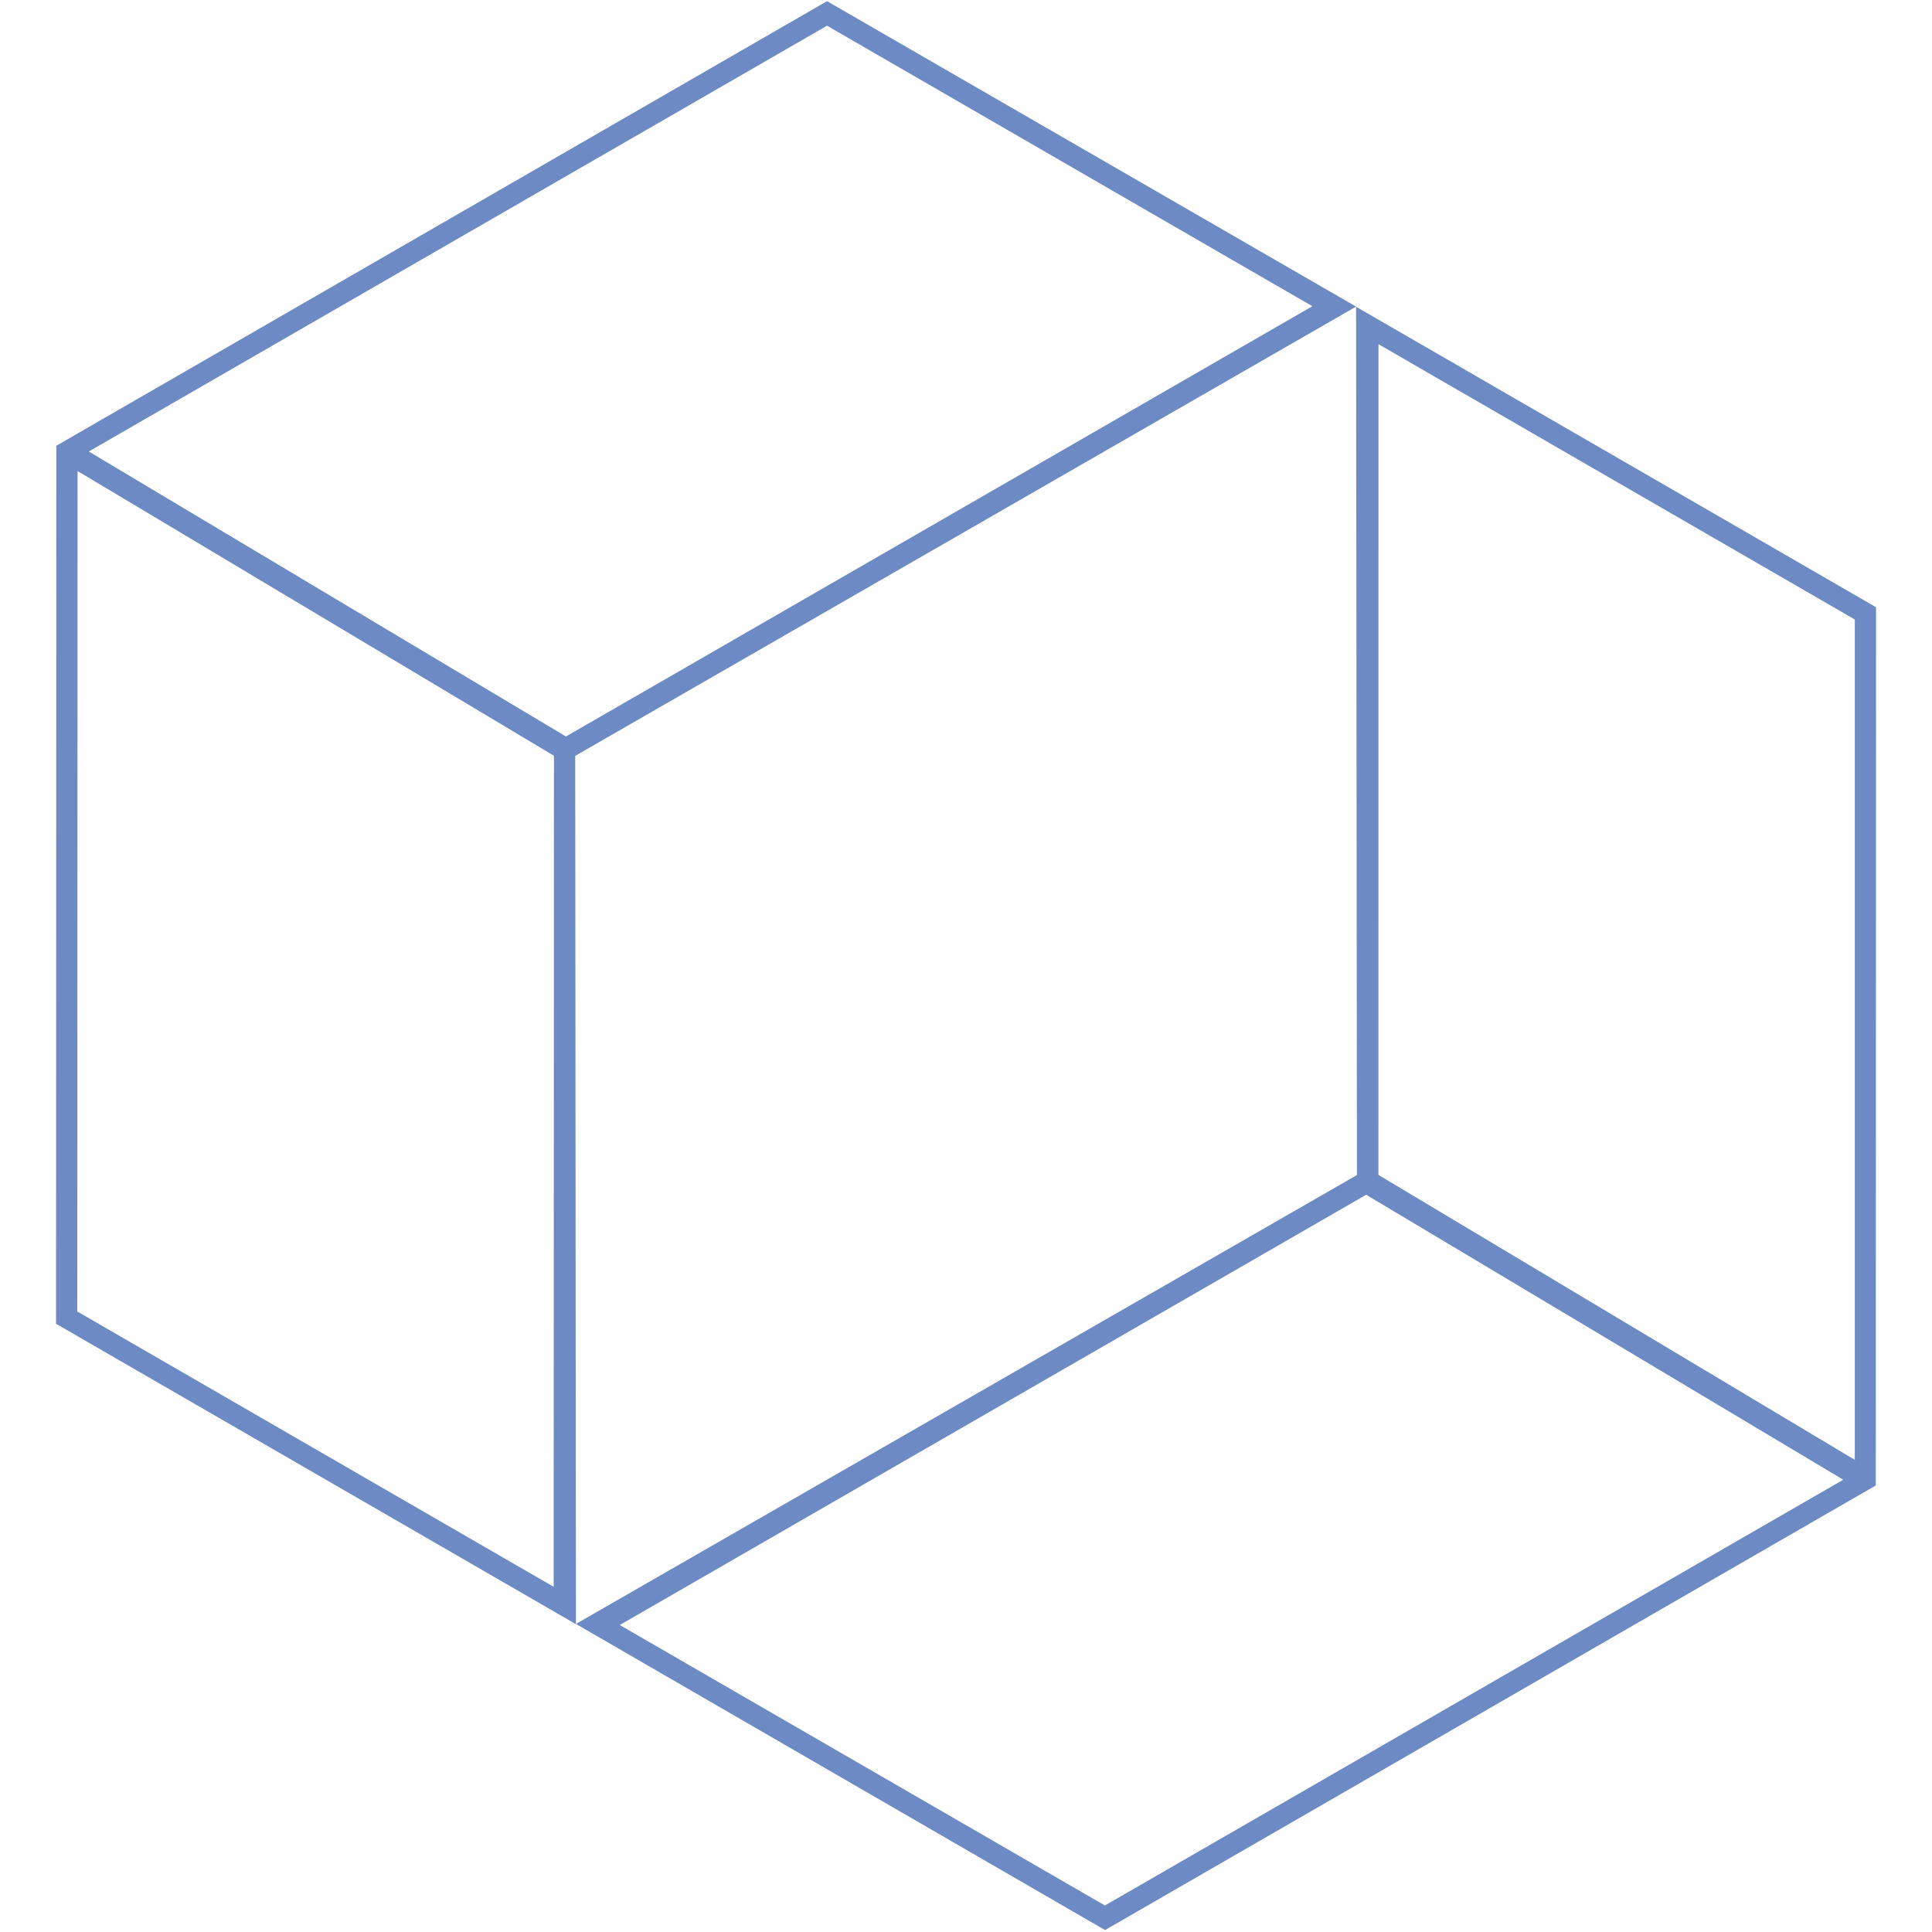 <svg id="Layer_1" data-name="Layer 1" xmlns="http://www.w3.org/2000/svg" viewBox="0 0 400 400"><defs><style>.cls-1{fill:#6d8ac5;}</style></defs><title>navigation_icons</title><path class="cls-1" d="M280.76,63.51l.18,179.77,0,0,0,0-161.7,92.94L228.79,399.6l159.57-92.05v-.05l.06-181.78Zm-52,331L128.32,336.44l154.53-89.08,98.78,59ZM285.4,71.26l98.62,57,0,171.49v2.5l-98.63-59Z"/><path class="cls-1" d="M119.12,156.48l161.64-93L171.23.24,11.66,92.29,11.6,274.07l107.64,62.2-.15-179.73ZM171.23,5.32,271.71,63.4,117.17,152.48l-98.78-59Zm-56.6,323.21L16,271.53,16.06,100V97.55l1.72,1,96.91,57.92Z"/></svg>